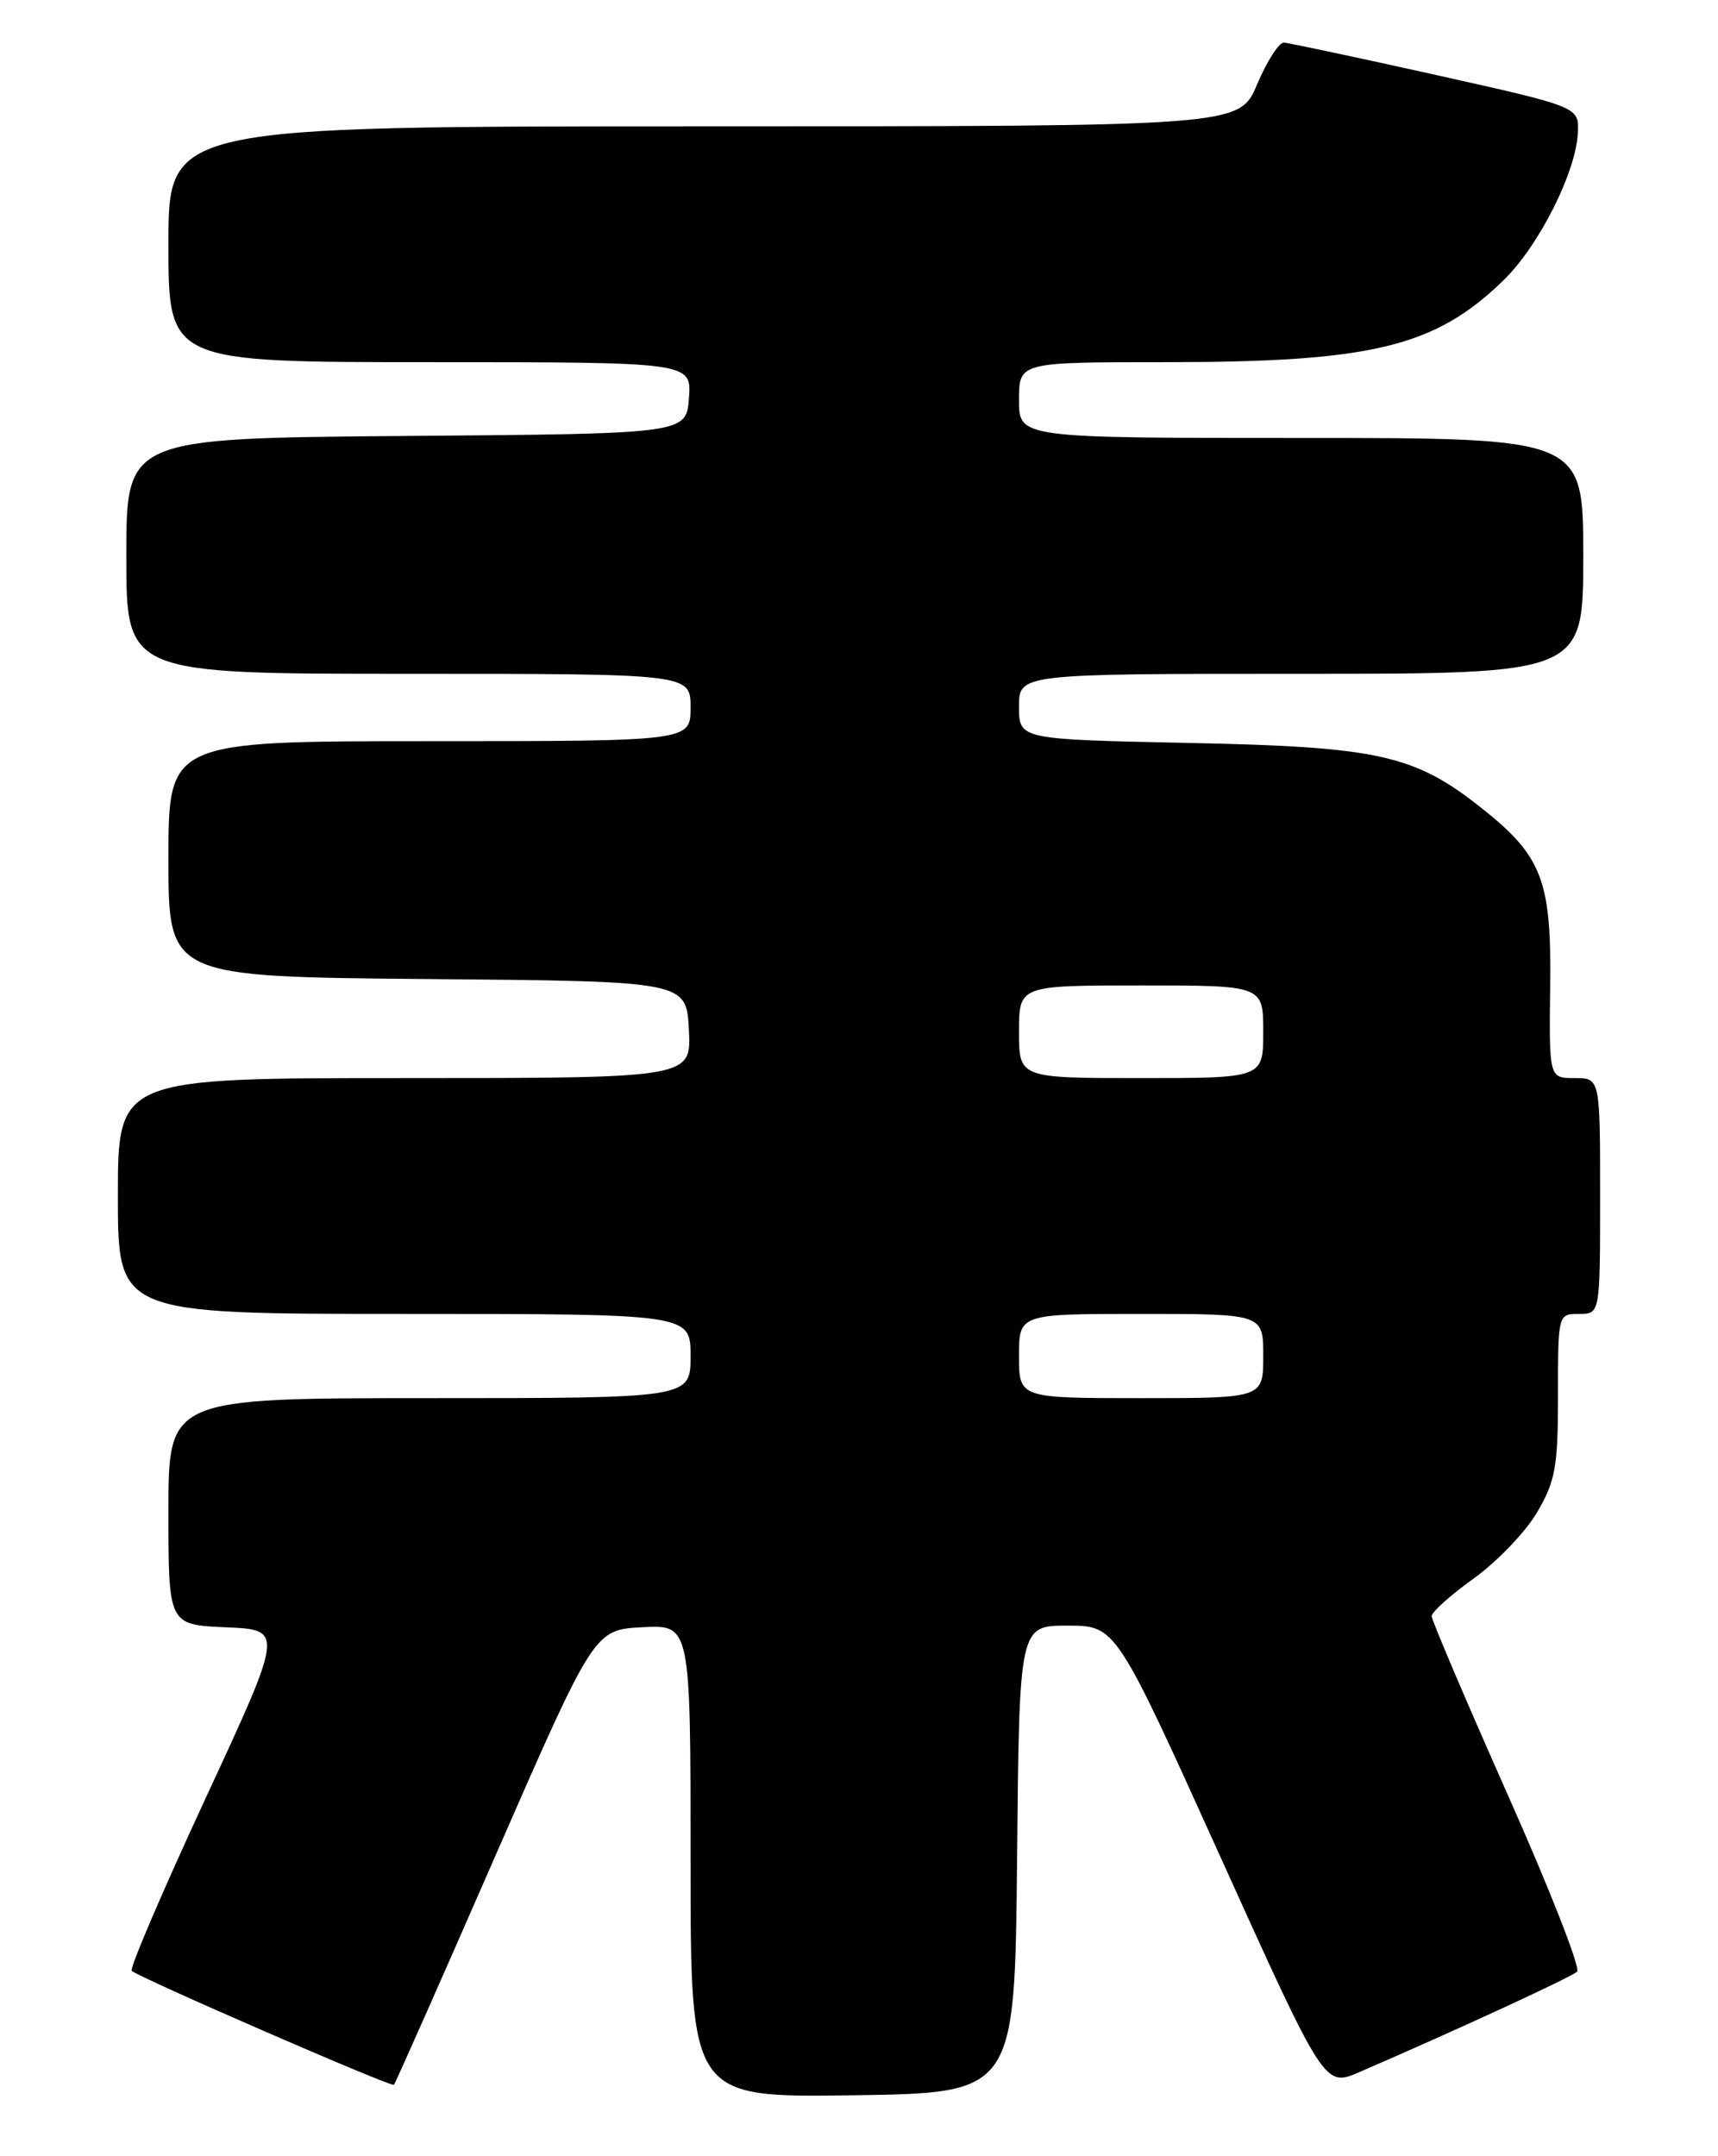 <?xml version="1.0" encoding="UTF-8" standalone="no"?>
<!DOCTYPE svg PUBLIC "-//W3C//DTD SVG 1.1//EN" "http://www.w3.org/Graphics/SVG/1.1/DTD/svg11.dtd" >
<svg xmlns="http://www.w3.org/2000/svg" xmlns:xlink="http://www.w3.org/1999/xlink" version="1.1" viewBox="0 0 204 256">
 <g >
 <path fill="currentColor"
d=" M 120.77 220.75 C 121.03 193.00 121.03 193.00 126.77 193.01 C 132.50 193.01 132.50 193.01 144.89 220.41 C 157.28 247.81 157.28 247.81 161.39 246.03 C 173.07 240.98 186.59 234.74 187.27 234.09 C 187.70 233.68 183.99 224.22 179.02 213.06 C 174.06 201.89 170.00 192.36 170.00 191.88 C 170.00 191.39 172.26 189.37 175.02 187.39 C 177.78 185.40 181.16 181.88 182.52 179.55 C 184.70 175.84 185.00 174.14 185.00 165.66 C 185.00 156.02 185.01 156.00 187.50 156.00 C 190.00 156.00 190.00 156.00 190.00 142.00 C 190.00 128.00 190.00 128.00 186.97 128.00 C 183.94 128.00 183.94 128.00 184.07 117.04 C 184.23 104.52 183.11 101.63 175.91 95.93 C 167.95 89.62 163.69 88.67 141.25 88.21 C 121.00 87.79 121.00 87.79 121.00 83.90 C 121.00 80.00 121.00 80.00 154.50 80.00 C 188.00 80.00 188.00 80.00 188.00 66.00 C 188.00 52.00 188.00 52.00 154.50 52.00 C 121.00 52.00 121.00 52.00 121.00 47.50 C 121.00 43.00 121.00 43.00 138.36 43.00 C 162.91 43.00 170.37 41.20 178.52 33.29 C 182.73 29.20 187.15 20.43 187.36 15.76 C 187.50 12.69 187.50 12.69 170.50 8.90 C 161.15 6.82 153.03 5.09 152.45 5.06 C 151.87 5.03 150.45 7.25 149.28 10.00 C 147.17 15.00 147.17 15.00 83.59 15.00 C 20.00 15.00 20.00 15.00 20.00 29.00 C 20.00 43.00 20.00 43.00 51.06 43.00 C 82.11 43.00 82.11 43.00 81.81 47.25 C 81.50 51.50 81.50 51.50 48.25 51.76 C 15.00 52.03 15.00 52.03 15.00 66.01 C 15.00 80.00 15.00 80.00 48.50 80.00 C 82.00 80.00 82.00 80.00 82.00 84.00 C 82.00 88.00 82.00 88.00 51.00 88.00 C 20.00 88.00 20.00 88.00 20.00 101.99 C 20.00 115.97 20.00 115.97 50.75 116.24 C 81.50 116.50 81.50 116.50 81.80 122.25 C 82.10 128.00 82.10 128.00 48.05 128.00 C 14.00 128.00 14.00 128.00 14.00 142.00 C 14.00 156.00 14.00 156.00 48.00 156.00 C 82.00 156.00 82.00 156.00 82.00 161.00 C 82.00 166.00 82.00 166.00 51.00 166.00 C 20.00 166.00 20.00 166.00 20.00 179.46 C 20.00 192.91 20.00 192.91 26.84 193.21 C 33.69 193.50 33.69 193.50 24.42 213.49 C 19.32 224.49 15.37 233.71 15.64 233.99 C 16.37 234.74 46.45 247.82 46.77 247.53 C 46.93 247.39 52.34 235.18 58.80 220.39 C 70.56 193.50 70.56 193.50 76.28 193.20 C 82.00 192.90 82.00 192.90 82.00 220.97 C 82.00 249.04 82.00 249.04 101.25 248.77 C 120.50 248.50 120.50 248.50 120.77 220.75 Z  M 121.00 161.00 C 121.00 156.00 121.00 156.00 135.50 156.00 C 150.00 156.00 150.00 156.00 150.00 161.00 C 150.00 166.00 150.00 166.00 135.50 166.00 C 121.00 166.00 121.00 166.00 121.00 161.00 Z  M 121.00 122.50 C 121.00 117.00 121.00 117.00 135.50 117.00 C 150.00 117.00 150.00 117.00 150.00 122.50 C 150.00 128.00 150.00 128.00 135.50 128.00 C 121.00 128.00 121.00 128.00 121.00 122.50 Z "/>
</g>
</svg>
